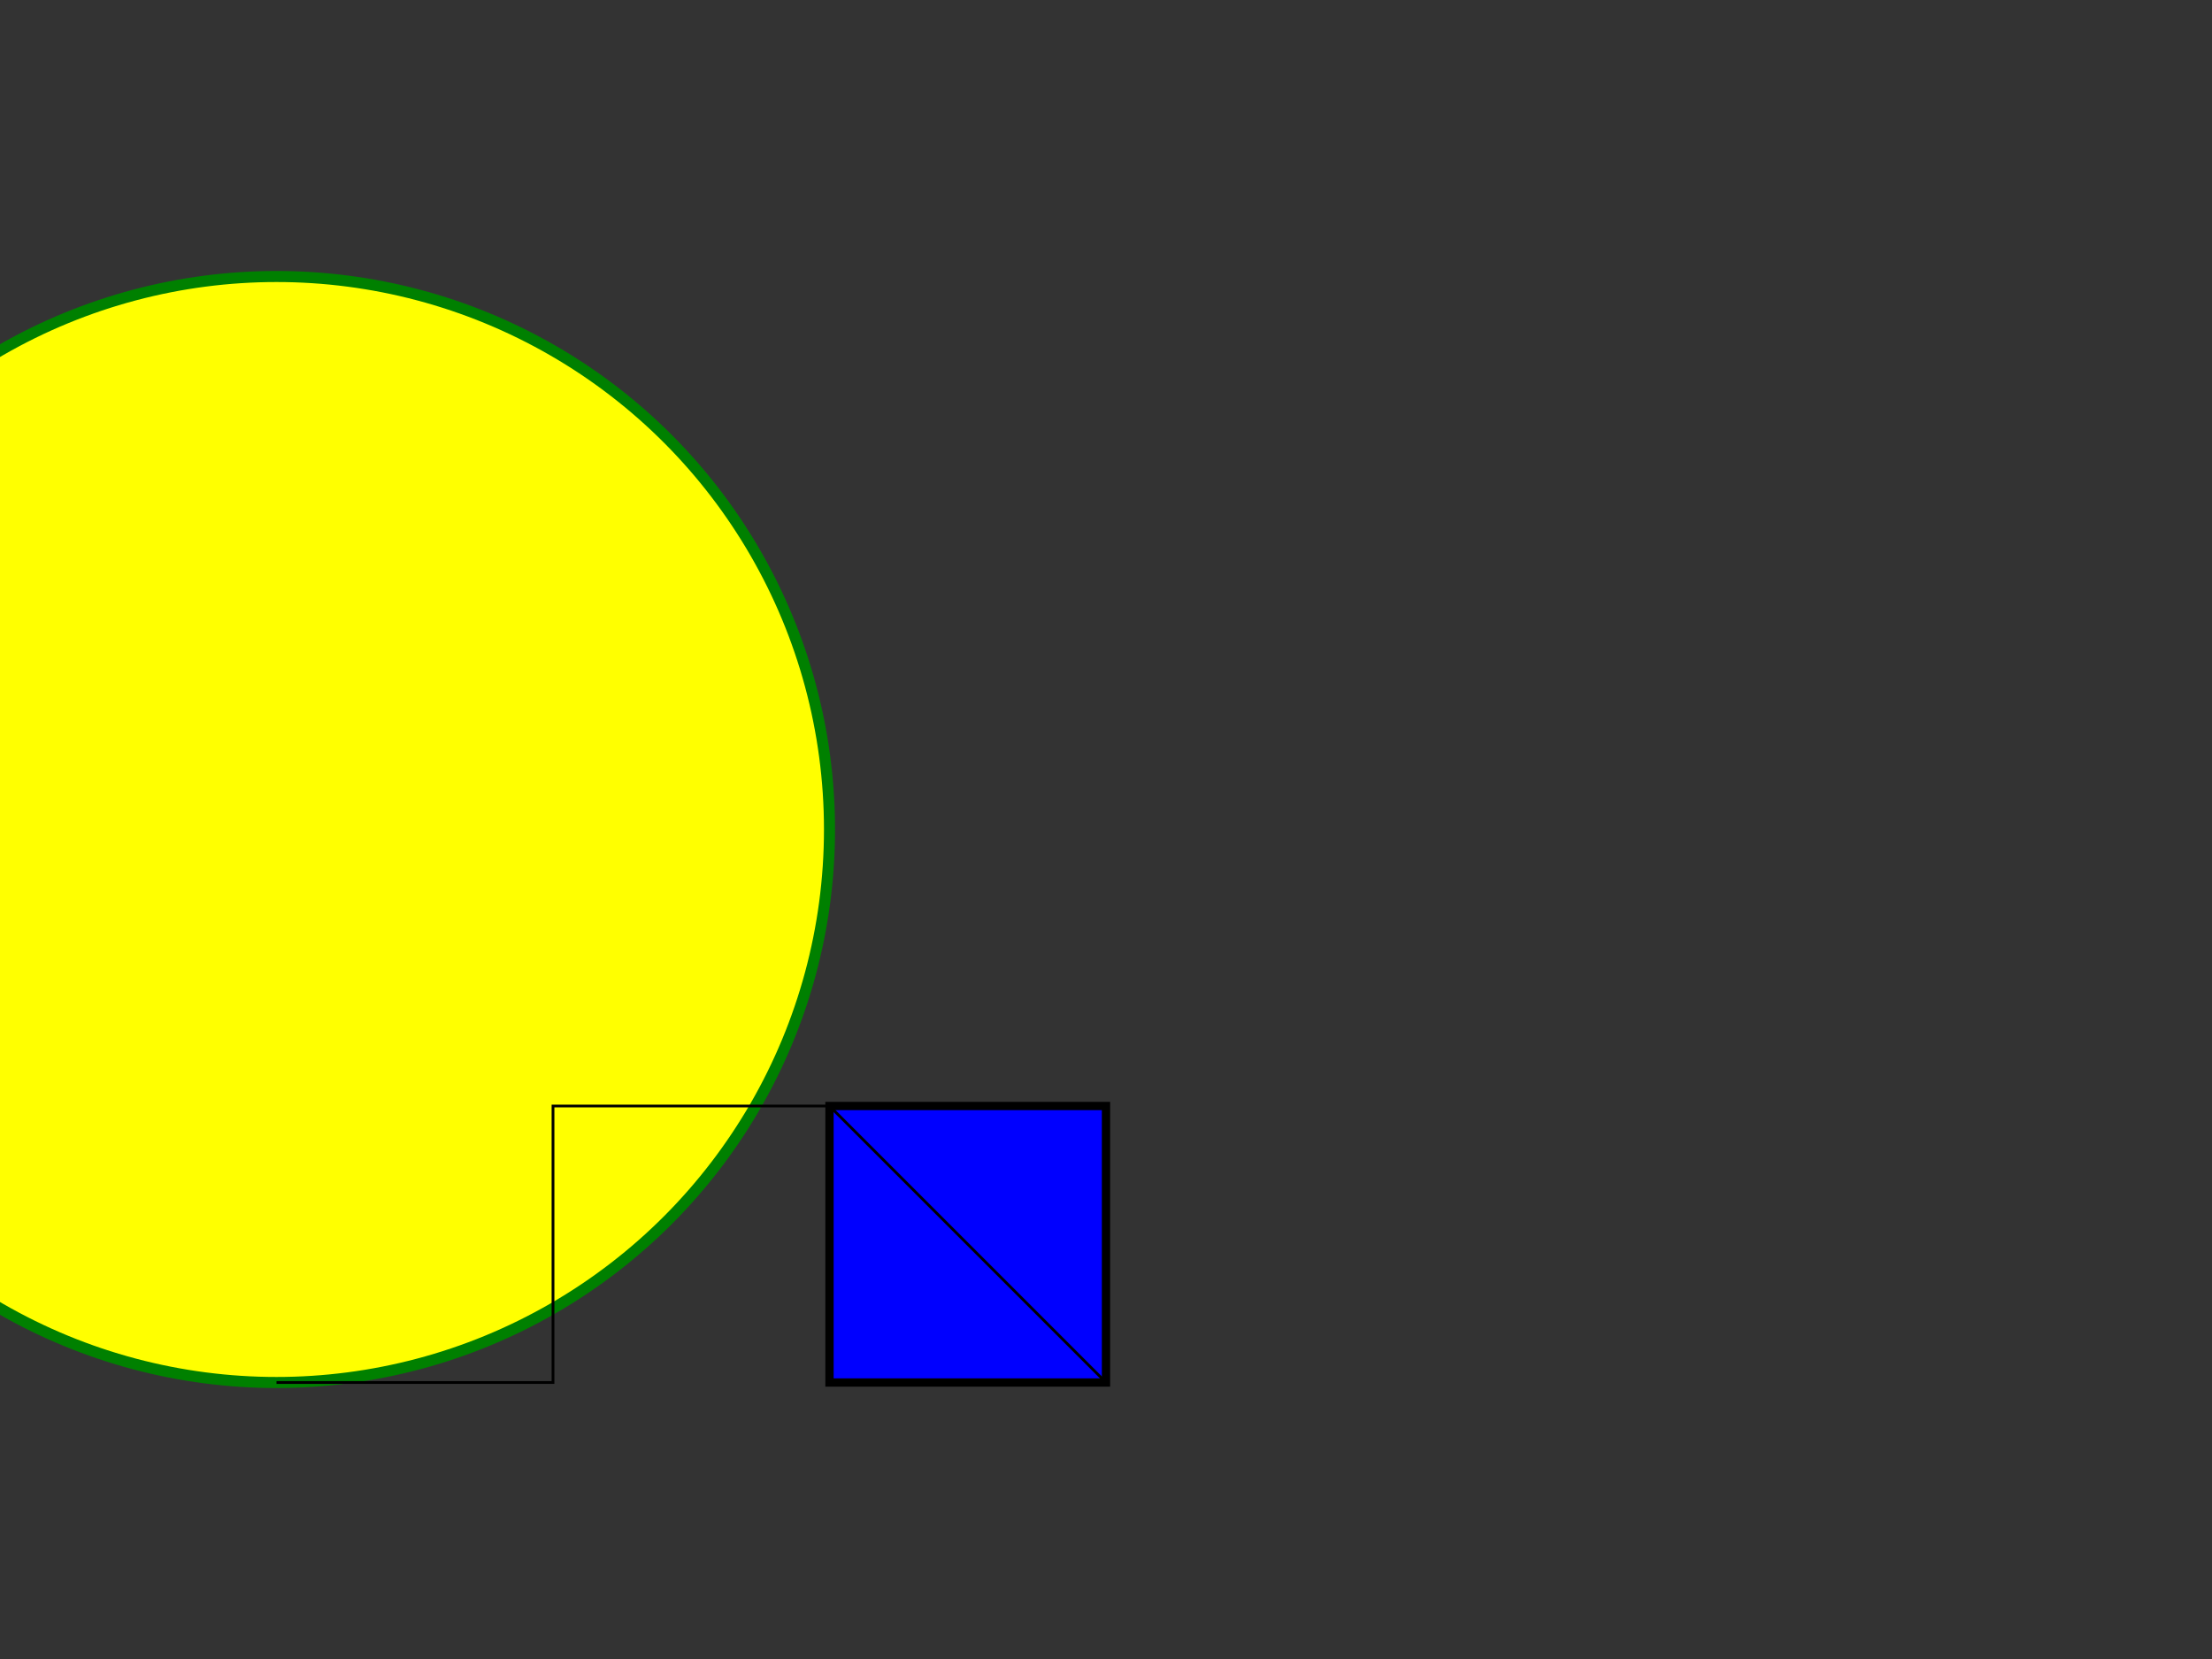 <svg width="800" height="600">
  <rect width="100%" height="100%" fill="#333333" stroke="none"/>
  <circle cx="100" cy="300" r="200" stroke="green" stroke-width="4" fill="yellow" />
  <rect x="300" y="400" width="100" height="100" style="fill:rgb(0,0,255);stroke-width:3;stroke:rgb(0,0,0)" />
  <path fill="none" stroke="black" d="M100 500 L200 500 200 400 300 400 400 500" />
</svg>

